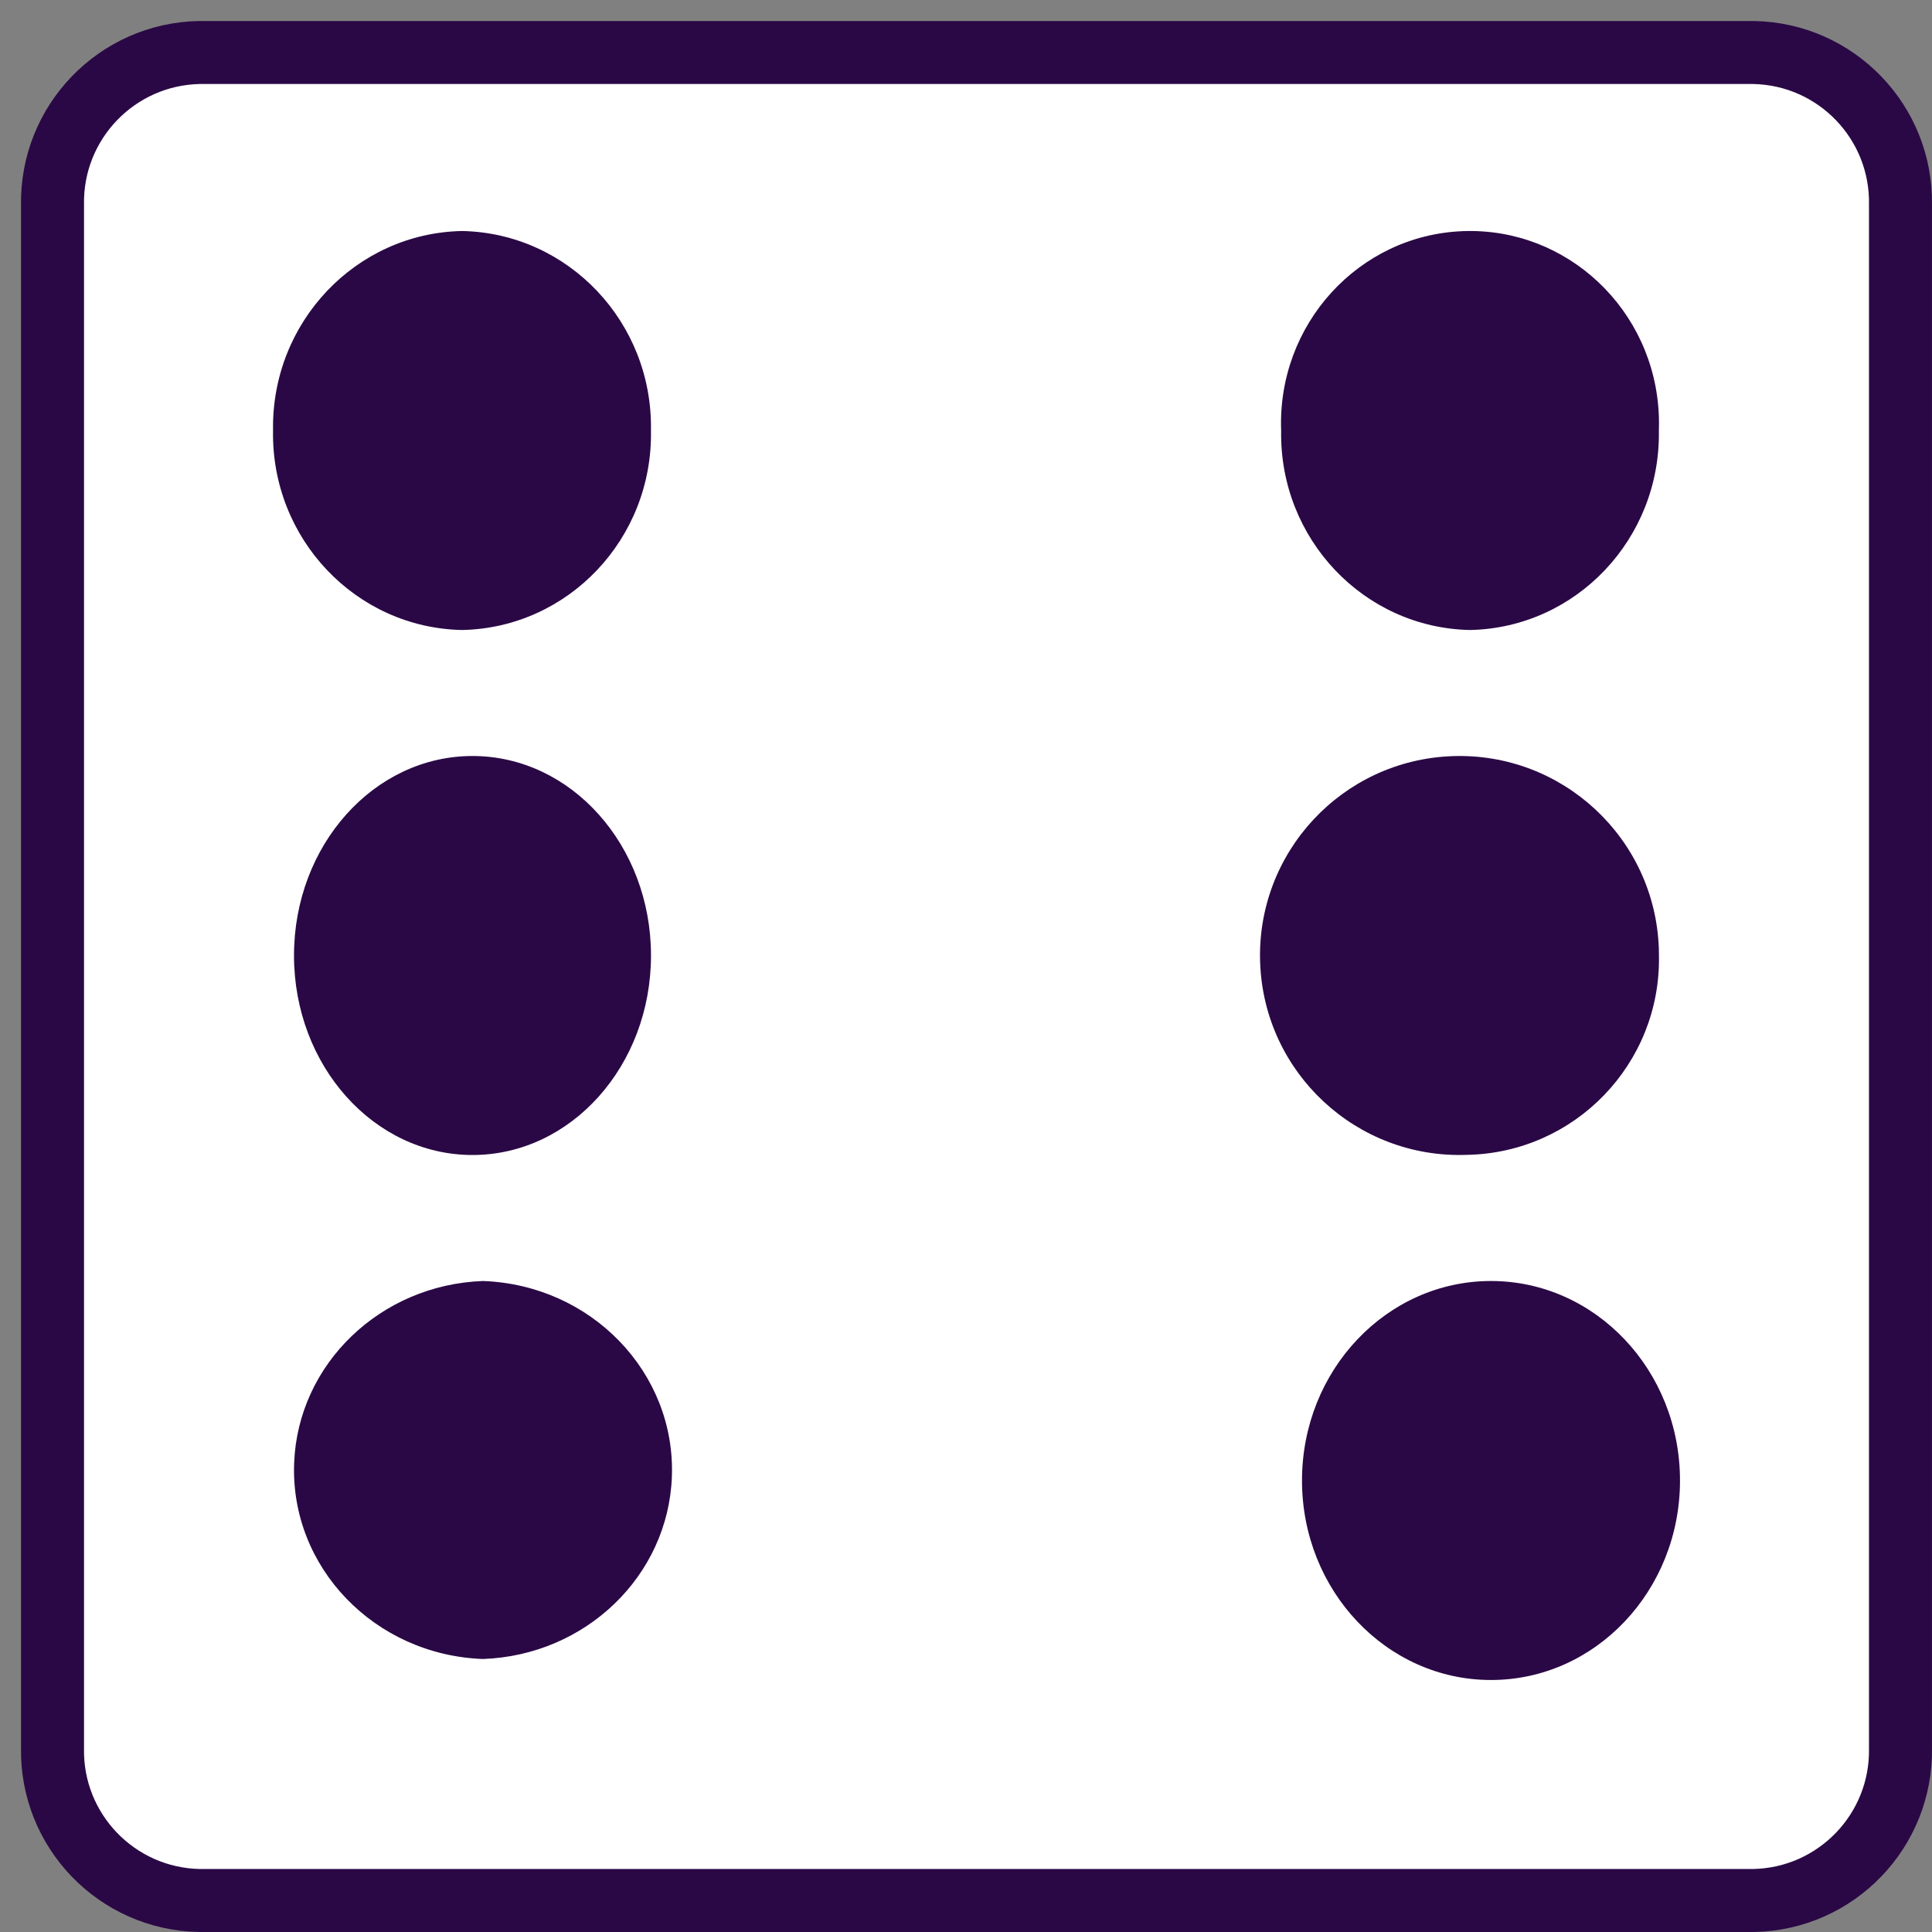 <svg width="92" height="92" xmlns="http://www.w3.org/2000/svg" xmlns:xlink="http://www.w3.org/1999/xlink" overflow="hidden"><rect width="100%" height="100%" fill="#808080" stroke="none"/><defs><clipPath id="clip0"><rect x="594" y="314" width="92" height="92"/></clipPath></defs><g clip-path="url(#clip0)" transform="translate(-594 -314)"><path d="M677.508 316.5 603.495 316.5C599.559 316.576 596.428 319.827 596.501 323.763L596.501 397.24C596.428 401.175 599.558 404.424 603.492 404.5L677.505 404.5C681.441 404.424 684.572 401.173 684.499 397.237L684.499 323.76C684.572 319.825 681.443 316.576 677.508 316.5Z" stroke="#2A0845" stroke-width="3" stroke-miterlimit="8" fill="#FFFFFF" fill-rule="evenodd"/><path d="M616.003 344C610.938 343.899 606.91 339.647 607.002 334.497 606.915 329.35 610.941 325.102 616.003 325 621.065 325.102 625.089 329.351 624.998 334.497 625.094 339.646 621.068 343.9 616.003 344Z" fill="#2A0845" fill-rule="evenodd"/><path d="M663.851 368.993C658.608 369.188 654.201 365.095 654.007 359.852 653.812 354.608 657.905 350.201 663.148 350.007 668.39 349.812 672.798 353.905 672.992 359.148 672.996 359.266 672.998 359.383 672.998 359.5 673.095 364.646 669.002 368.897 663.856 368.993 663.854 368.993 663.853 368.993 663.851 368.993Z" fill="#2A0845" fill-rule="evenodd"/><path d="M625 359.5C625 364.747 621.195 369 616.5 369 611.806 369 608 364.747 608 359.5 608 354.253 611.806 350 616.5 350 621.195 350 625 354.253 625 359.5Z" fill="#2A0845" fill-rule="evenodd"/><path d="M674 384.5C674 389.747 669.971 394 665 394 660.029 394 656 389.747 656 384.5 656 379.253 660.029 375 665 375 669.971 375 674 379.253 674 384.5Z" fill="#2A0845" fill-rule="evenodd"/><path d="M664 344C658.941 343.9 654.917 339.651 655.007 334.503 654.819 329.449 658.694 325.197 663.661 325.007 668.628 324.816 672.806 328.759 672.994 333.813 673.002 334.043 673.002 334.273 672.994 334.503 673.082 339.651 669.058 343.899 664 344Z" fill="#2A0845" fill-rule="evenodd"/><path d="M616.997 393C611.837 392.812 607.812 388.631 608.007 383.66 608.191 378.953 612.11 375.178 616.997 375 622.157 375.184 626.185 379.363 625.994 384.333 625.812 389.046 621.889 392.826 616.997 393Z" fill="#2A0845" fill-rule="evenodd"/></g></svg>